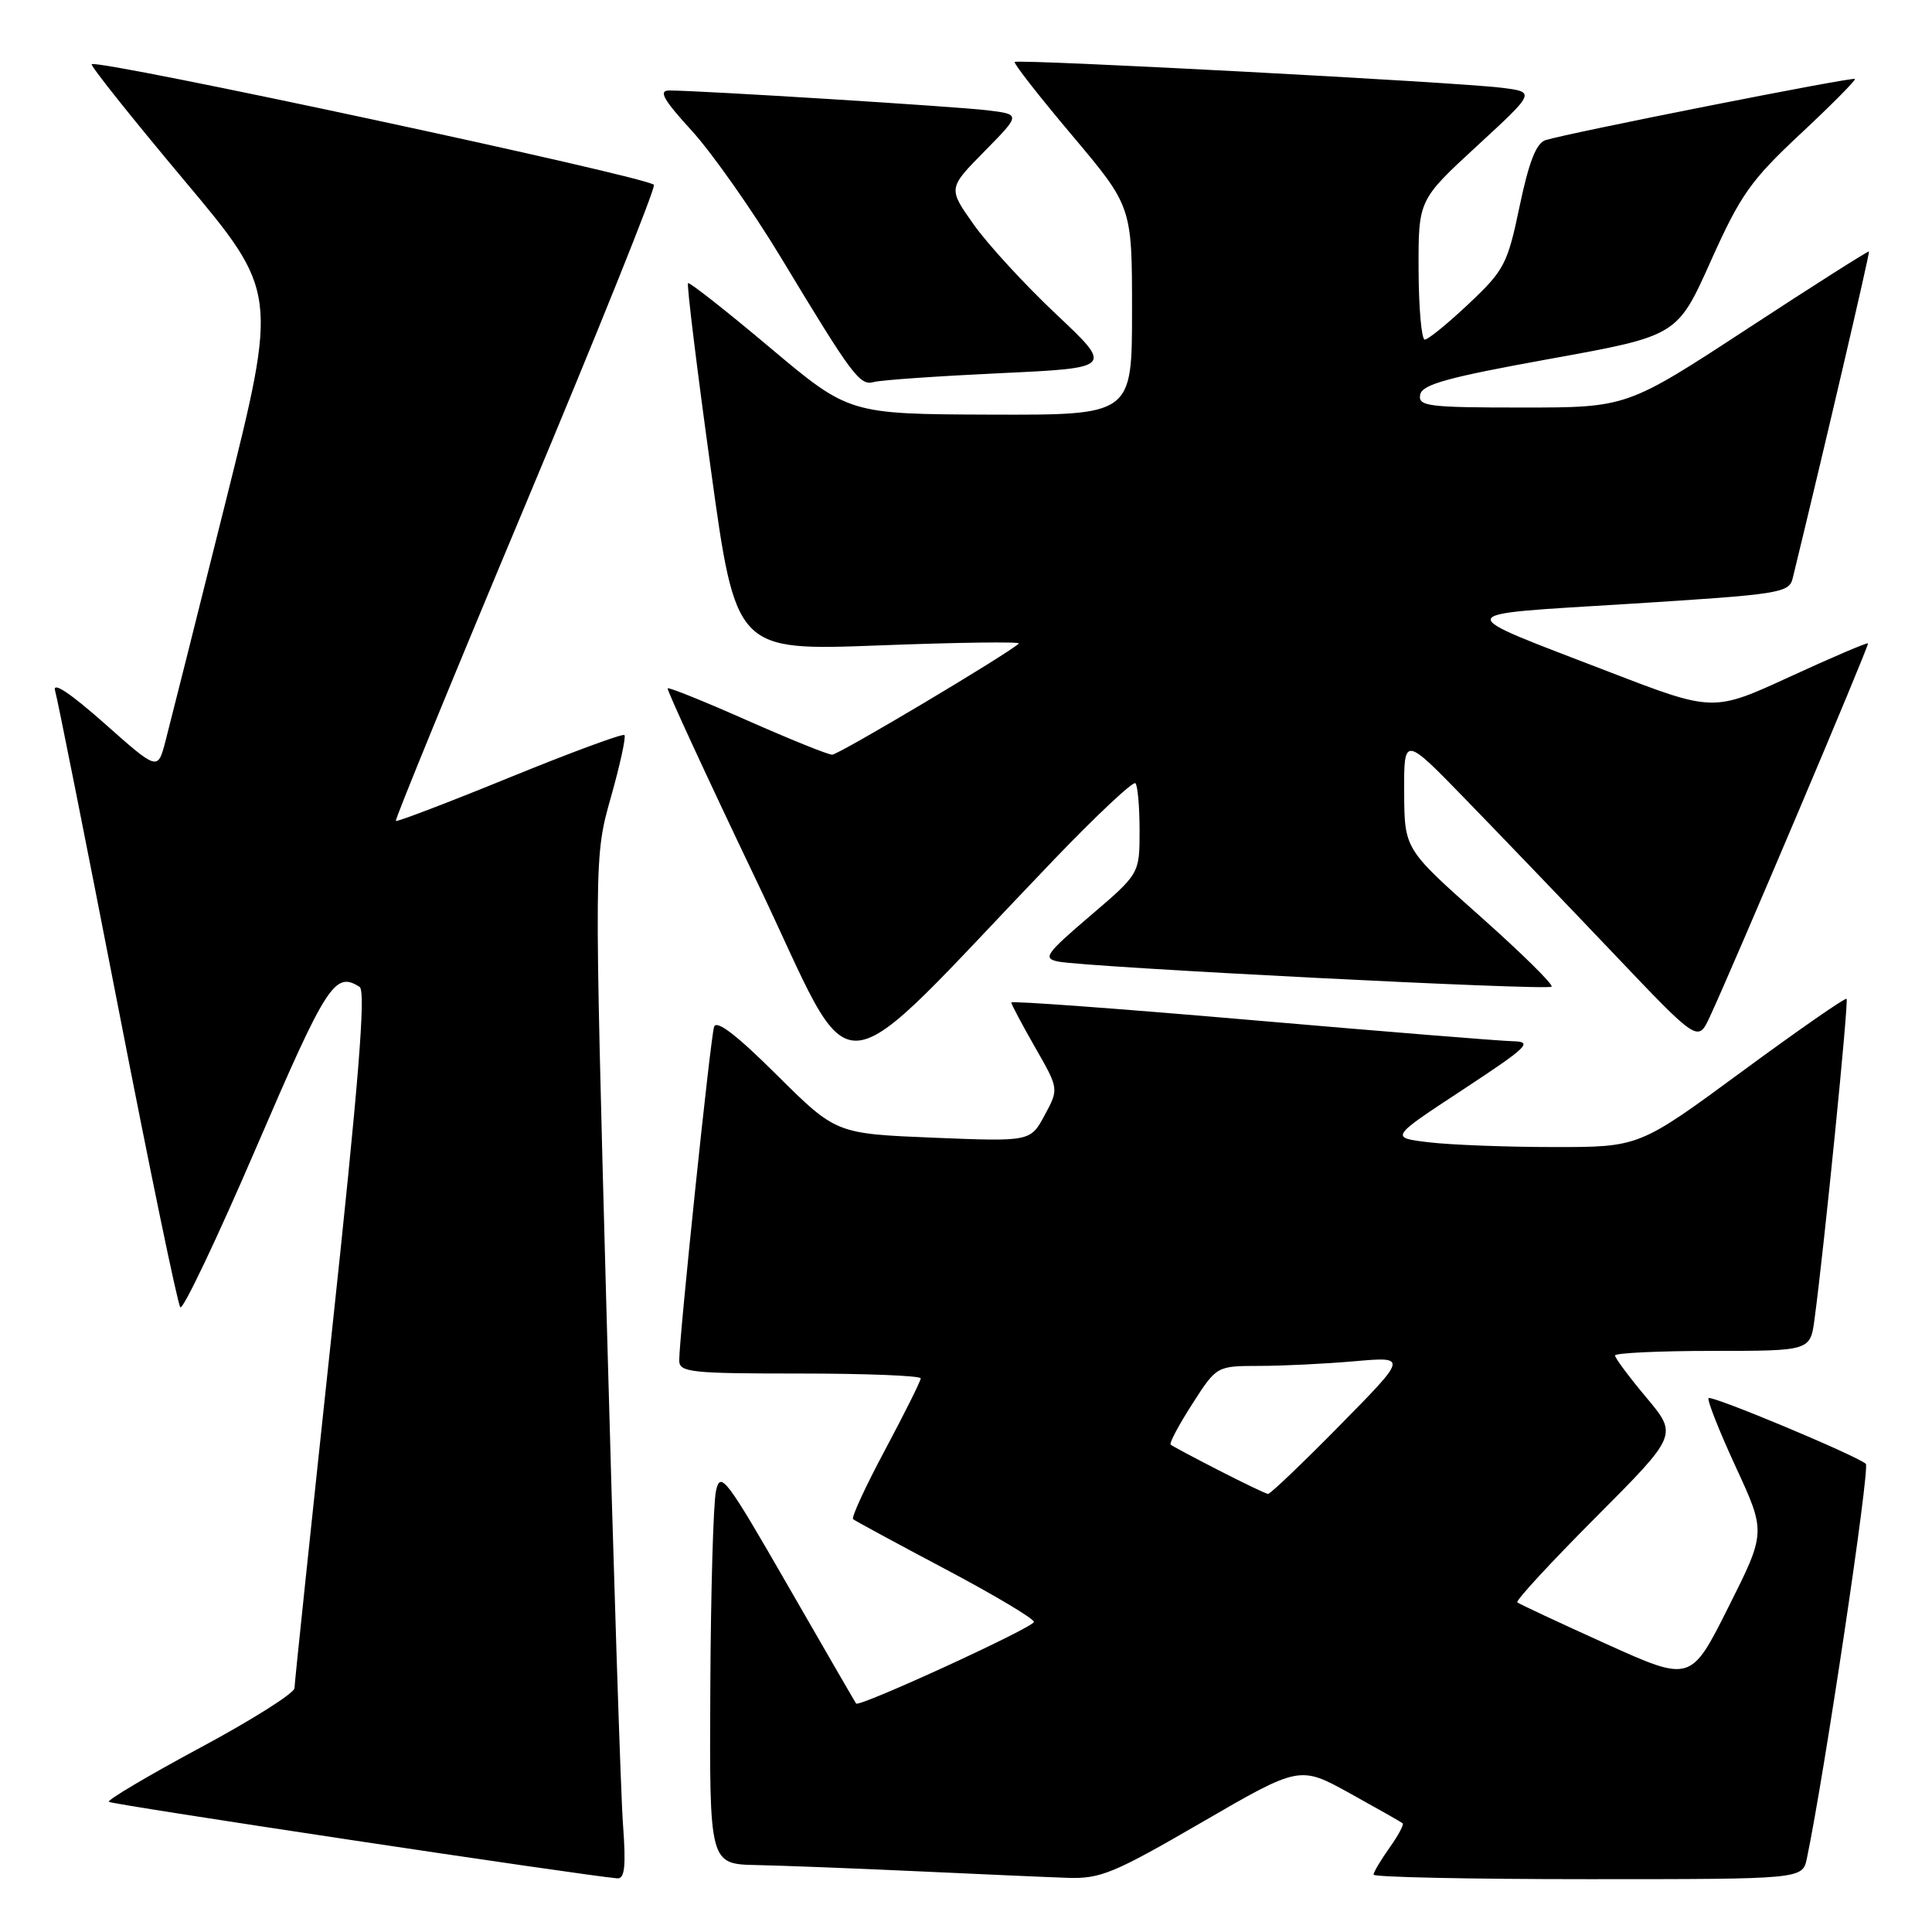 <?xml version="1.0" encoding="UTF-8" standalone="no"?>
<!DOCTYPE svg PUBLIC "-//W3C//DTD SVG 1.1//EN" "http://www.w3.org/Graphics/SVG/1.1/DTD/svg11.dtd" >
<svg xmlns="http://www.w3.org/2000/svg" xmlns:xlink="http://www.w3.org/1999/xlink" version="1.1" viewBox="0 0 256 256">
 <g >
 <path fill="currentColor"
d=" M 82.55 241.75 C 82.25 237.76 81.27 207.28 80.37 174.00 C 78.73 113.50 78.73 113.50 80.94 105.66 C 82.16 101.35 82.97 97.63 82.74 97.40 C 82.51 97.17 75.66 99.70 67.52 103.02 C 59.39 106.34 52.60 108.93 52.45 108.78 C 52.30 108.63 60.00 89.83 69.57 67.00 C 79.14 44.17 86.83 25.05 86.65 24.50 C 86.35 23.55 12.89 7.78 12.15 8.51 C 11.96 8.71 17.44 15.58 24.32 23.79 C 36.84 38.71 36.84 38.71 29.87 66.60 C 26.04 81.95 22.45 96.21 21.90 98.31 C 20.89 102.11 20.89 102.11 13.81 95.83 C 9.29 91.83 6.93 90.26 7.30 91.52 C 7.62 92.61 11.34 111.28 15.57 133.00 C 19.79 154.72 23.54 172.82 23.89 173.22 C 24.25 173.61 28.79 164.05 33.99 151.97 C 43.29 130.36 44.37 128.67 47.65 130.77 C 48.50 131.31 47.53 143.40 43.92 177.00 C 41.24 202.03 39.03 223.04 39.02 223.69 C 39.01 224.35 33.37 227.91 26.49 231.60 C 19.61 235.30 14.18 238.52 14.42 238.75 C 14.77 239.11 77.27 248.51 81.79 248.89 C 82.78 248.97 82.96 247.32 82.55 241.75 Z  M 159.24 241.47 C 172.21 233.95 172.21 233.95 178.86 237.62 C 182.51 239.64 185.66 241.43 185.86 241.59 C 186.06 241.75 185.27 243.22 184.11 244.85 C 182.95 246.48 182.00 248.08 182.00 248.40 C 182.00 248.73 194.79 249.00 210.42 249.00 C 238.84 249.00 238.84 249.00 239.42 246.25 C 241.71 235.33 247.82 194.45 247.23 193.96 C 245.80 192.78 226.82 184.85 226.40 185.26 C 226.17 185.49 227.79 189.59 229.99 194.36 C 234.00 203.04 234.00 203.04 229.02 212.96 C 224.04 222.89 224.04 222.89 212.77 217.80 C 206.57 215.00 201.30 212.53 201.05 212.32 C 200.80 212.11 205.49 207.03 211.46 201.04 C 222.31 190.15 222.31 190.15 218.16 185.19 C 215.87 182.46 214.00 179.95 214.00 179.61 C 214.00 179.28 219.82 179.00 226.94 179.00 C 239.88 179.00 239.88 179.00 240.44 174.75 C 241.75 164.97 244.98 132.65 244.68 132.35 C 244.50 132.17 238.25 136.52 230.78 142.01 C 217.20 152.00 217.20 152.00 205.85 151.99 C 199.61 151.99 192.17 151.70 189.33 151.36 C 184.16 150.74 184.16 150.74 193.83 144.39 C 202.43 138.73 203.17 138.03 200.50 137.97 C 198.85 137.94 183.21 136.67 165.75 135.16 C 148.29 133.65 134.00 132.60 134.00 132.83 C 134.00 133.07 135.42 135.74 137.15 138.77 C 140.31 144.28 140.31 144.28 138.42 147.77 C 136.54 151.27 136.54 151.27 123.65 150.75 C 110.77 150.22 110.77 150.22 102.92 142.43 C 97.62 137.15 94.93 135.09 94.62 136.06 C 94.13 137.55 90.00 177.16 90.00 180.25 C 90.00 181.84 91.43 182.00 106.00 182.00 C 114.80 182.00 122.00 182.29 122.00 182.64 C 122.00 182.98 119.88 187.24 117.29 192.09 C 114.70 196.94 112.78 201.08 113.04 201.30 C 113.29 201.51 118.79 204.49 125.25 207.91 C 131.71 211.33 137.00 214.48 137.00 214.91 C 137.00 215.63 113.86 226.25 113.44 225.73 C 113.34 225.60 109.26 218.56 104.38 210.07 C 96.18 195.82 95.45 194.86 94.87 197.57 C 94.52 199.18 94.18 210.96 94.12 223.75 C 94.00 247.00 94.00 247.00 100.25 247.13 C 103.69 247.20 113.25 247.57 121.50 247.95 C 129.75 248.33 138.70 248.73 141.38 248.82 C 145.79 248.98 147.52 248.27 159.24 241.47 Z  M 139.70 113.86 C 145.31 108.02 150.15 103.48 150.45 103.78 C 150.75 104.09 151.00 106.91 151.00 110.05 C 151.00 115.77 151.00 115.77 144.46 121.35 C 138.56 126.39 138.14 126.99 140.21 127.41 C 143.88 128.16 205.05 131.28 205.59 130.74 C 205.86 130.47 201.58 126.26 196.09 121.38 C 186.10 112.50 186.10 112.50 186.06 105.00 C 186.03 97.50 186.03 97.50 194.28 106.00 C 198.82 110.67 207.59 119.81 213.76 126.30 C 224.98 138.10 224.98 138.10 226.53 134.80 C 229.68 128.04 247.71 85.49 247.52 85.25 C 247.41 85.11 242.75 87.10 237.17 89.67 C 227.01 94.34 227.01 94.34 213.25 89.04 C 191.96 80.83 191.76 81.52 215.91 80.01 C 235.98 78.75 237.07 78.58 237.55 76.59 C 241.67 59.69 247.79 33.46 247.65 33.32 C 247.55 33.22 240.29 37.83 231.52 43.57 C 215.57 54.00 215.57 54.00 201.71 54.00 C 189.21 54.00 187.89 53.83 188.18 52.30 C 188.44 50.93 191.81 50.01 205.38 47.55 C 222.25 44.50 222.25 44.50 226.69 34.59 C 230.63 25.80 231.98 23.90 238.60 17.71 C 242.71 13.87 245.94 10.61 245.79 10.46 C 245.49 10.16 207.75 17.63 204.79 18.57 C 203.56 18.96 202.59 21.45 201.36 27.31 C 199.76 34.98 199.34 35.80 194.62 40.25 C 191.85 42.86 189.23 45.00 188.79 45.00 C 188.36 45.00 187.99 40.84 187.97 35.75 C 187.94 26.50 187.94 26.50 195.70 19.35 C 203.47 12.19 203.47 12.19 198.98 11.63 C 193.00 10.88 134.87 7.80 134.45 8.21 C 134.28 8.39 137.70 12.77 142.07 17.95 C 150.00 27.37 150.00 27.37 150.00 41.18 C 150.00 55.00 150.00 55.00 131.25 54.94 C 112.50 54.87 112.50 54.87 102.00 46.04 C 96.22 41.18 91.35 37.35 91.17 37.52 C 90.98 37.69 92.33 48.72 94.17 62.03 C 97.50 86.24 97.50 86.24 116.50 85.52 C 126.95 85.12 135.28 85.01 135.00 85.27 C 133.58 86.63 111.13 100.00 110.27 100.00 C 109.71 100.00 104.65 97.95 99.01 95.46 C 93.37 92.96 88.63 91.04 88.47 91.21 C 88.32 91.37 93.64 102.90 100.30 116.83 C 113.89 145.23 109.29 145.57 139.70 113.86 Z  M 132.50 49.45 C 147.50 48.75 147.50 48.75 139.94 41.63 C 135.78 37.71 130.85 32.35 129.00 29.72 C 125.62 24.95 125.62 24.95 130.44 20.06 C 135.26 15.16 135.26 15.16 130.88 14.62 C 126.70 14.11 92.53 11.98 88.65 11.99 C 87.22 12.00 87.92 13.23 91.67 17.33 C 94.35 20.27 99.65 27.80 103.45 34.08 C 113.06 50.00 113.93 51.15 115.84 50.61 C 116.76 50.36 124.25 49.84 132.50 49.45 Z  M 161.50 194.83 C 158.20 193.14 155.33 191.61 155.12 191.42 C 154.91 191.23 156.20 188.81 157.98 186.04 C 161.21 181.00 161.21 181.00 166.85 180.99 C 169.96 180.99 175.65 180.71 179.50 180.37 C 186.50 179.76 186.50 179.76 177.52 188.88 C 172.58 193.90 168.31 197.98 168.02 197.95 C 167.73 197.93 164.80 196.52 161.50 194.83 Z "/>
</g>
</svg>